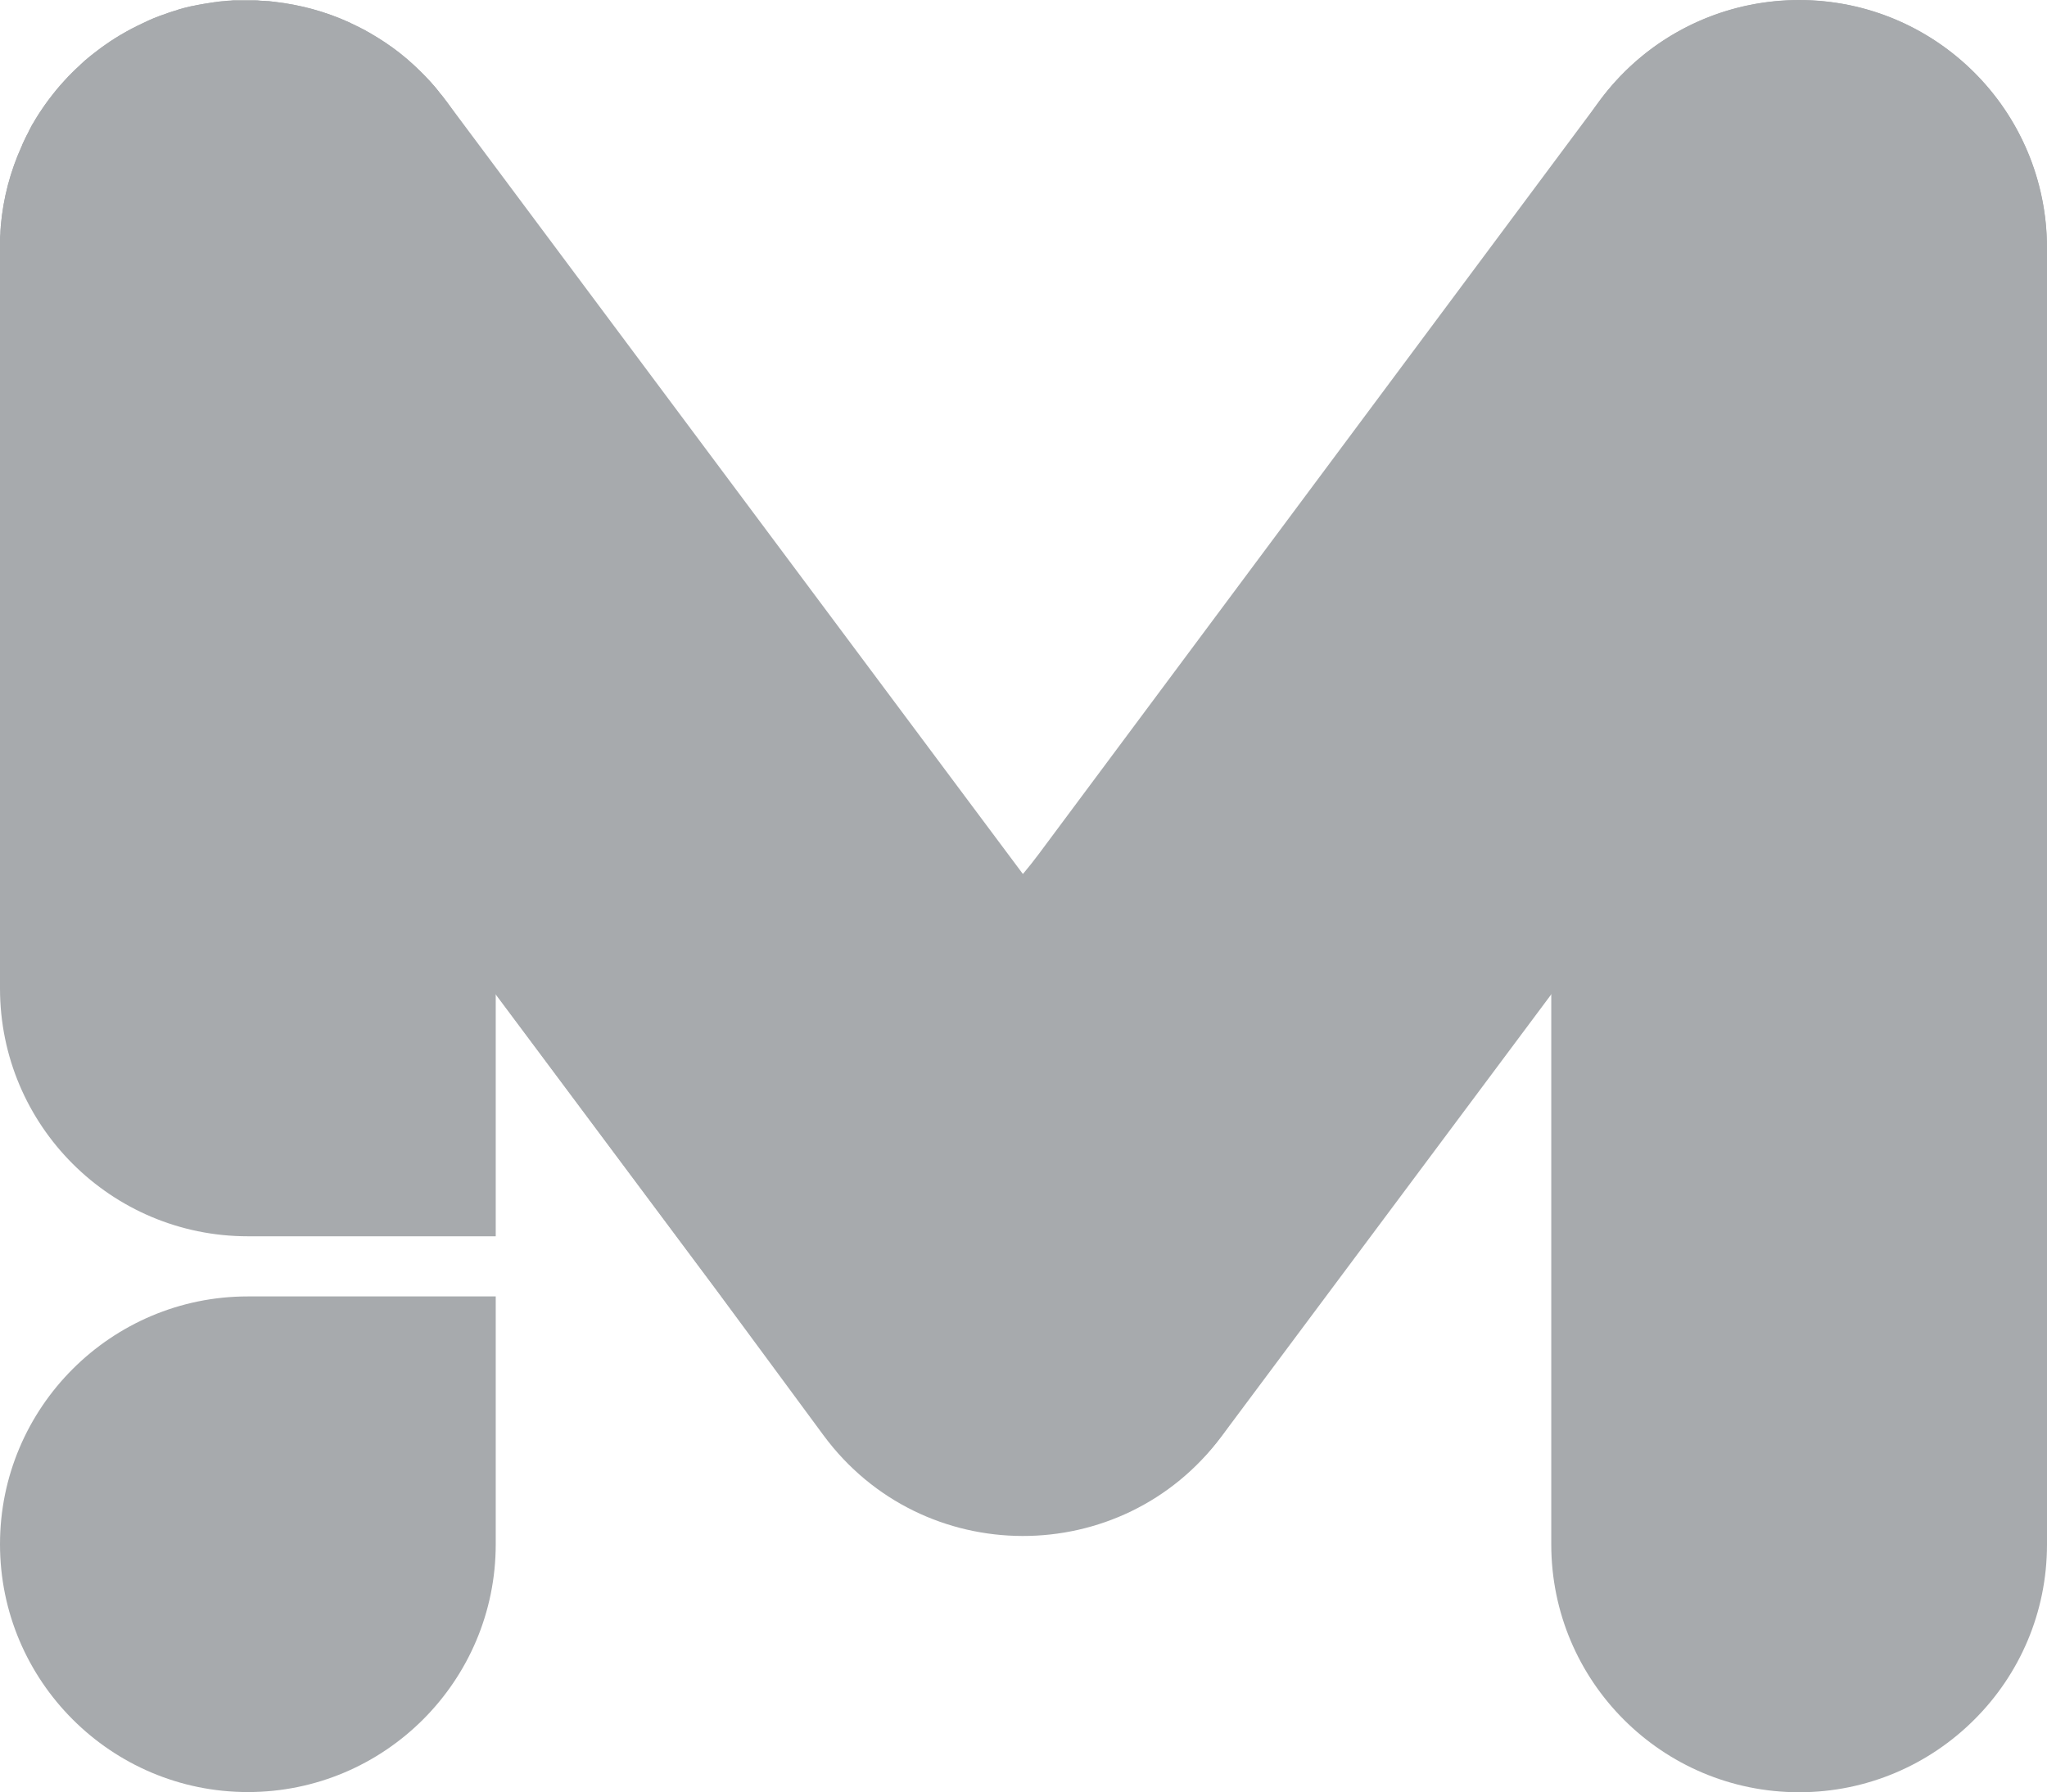 <?xml version="1.0" encoding="UTF-8"?><svg id="b" xmlns="http://www.w3.org/2000/svg" xmlns:xlink="http://www.w3.org/1999/xlink" viewBox="0 0 109.59 95.96"><defs><linearGradient id="d" x1="96.4" y1="35.15" x2="96.03" y2="96.11" gradientTransform="matrix(1, 0, 0, 1, 0, 0)" gradientUnits="userSpaceOnUse"><stop offset="0" stop-color="#1f6cff"/><stop offset="1" stop-color="#0046ce"/></linearGradient><linearGradient id="e" x1="-2.88" y1="48.37" x2="17.78" y2="33.05" xlink:href="#d"/><linearGradient id="f" x1="2.52" y1="69.86" x2="33.15" y2="96.2" gradientTransform="translate(26.54 165.39) rotate(180)" xlink:href="#d"/><linearGradient id="g" x1="7.18" y1="4.64" x2="62.41" y2="79.63" xlink:href="#d"/><linearGradient id="h" x1="33.19" y1="71.76" x2="101.91" y2="7.24" xlink:href="#d"/></defs><g id="c"><g><path d="M109.59,13.27V82.7c0,3.66-1.48,6.98-3.89,9.38-2.4,2.4-5.72,3.89-9.38,3.89-7.33,0-13.27-5.94-13.27-13.27V13.27c0-7.33,5.94-13.27,13.27-13.27s13.27,5.94,13.27,13.27Z" style="fill:#a7aaad"/><path d="M26.54,13.27v52.93H13.27c-7.33,0-13.27-5.94-13.27-13.27V13.27c0-.12,0-.25,0-.37,0-.13,0-.25,.02-.38,0-.12,.01-.24,.02-.36v-.04c.13-1.53,.52-2.98,1.13-4.31,.01-.02,.02-.05,.03-.08,.05-.11,.1-.21,.15-.32,.05-.1,.1-.21,.16-.31l.03-.07c.04-.08,.09-.17,.13-.25,.03-.07,.07-.13,.11-.19,.09-.16,.19-.33,.29-.48,.06-.09,.12-.18,.18-.27,.12-.18,.24-.35,.37-.52,.26-.34,.53-.67,.81-.98,.14-.16,.29-.31,.44-.46,.13-.13,.27-.26,.4-.38,.02-.02,.05-.05,.07-.07,.07-.07,.15-.13,.22-.2,.06-.05,.12-.1,.18-.15,.08-.07,.16-.13,.25-.2,.28-.22,.57-.43,.87-.63l.04-.03c.18-.12,.37-.24,.55-.35,0,0,.01,0,.02-.01,.17-.1,.33-.19,.5-.28,.05-.03,.11-.06,.16-.08,.17-.09,.35-.18,.52-.26,.07-.03,.14-.07,.21-.1,.02,0,.04-.02,.06-.03,.22-.1,.44-.19,.66-.27l.09-.03c.14-.05,.28-.1,.42-.15,.03,0,.06-.02,.09-.03,.06-.02,.13-.04,.19-.06h.01c.08-.03,.16-.05,.24-.08,.17-.05,.34-.09,.51-.13,.06-.02,.13-.03,.19-.04,.08-.02,.16-.03,.24-.05,.11-.02,.22-.04,.33-.06,.19-.03,.38-.06,.57-.09,.07,0,.14-.02,.21-.03,.07,0,.14-.02,.21-.02,.1,0,.2-.02,.3-.03,0,0,.01,0,.02,0,.1,0,.2-.01,.29-.02,.03,0,.06,0,.09,0,.08,0,.15,0,.23,0,.13,0,.27,0,.4,0,.12,0,.25,0,.37,0,.13,0,.25,0,.38,.02,.12,0,.24,.01,.35,.02h.06c.12,.01,.23,.03,.35,.04,1.4,.16,2.73,.53,3.96,1.09,.03,.01,.05,.02,.08,.04,.11,.05,.21,.1,.31,.15,.09,.04,.18,.09,.28,.14,.05,.02,.09,.05,.14,.07,.05,.02,.09,.05,.14,.08,.06,.03,.12,.07,.18,.1,.01,0,.02,.01,.03,.02,.27,.16,.54,.32,.79,.49,.53,.36,1.03,.75,1.5,1.18,.31,.29,.61,.59,.9,.9,.07,.08,.14,.16,.21,.24,.06,.06,.11,.13,.16,.19,.05,.06,.1,.12,.14,.18,.02,.03,.04,.05,.07,.08,.08,.1,.16,.2,.23,.3l.05,.06c1.49,2.02,2.43,4.48,2.57,7.15,.01,.24,.02,.48,.02,.72Z" style="fill:#a7aaad"/><path d="M13.27,69.43h0c7.32,0,13.27,5.95,13.27,13.27h0c0,7.32-5.95,13.27-13.27,13.27H0v-13.27C0,75.37,5.95,69.43,13.27,69.43Z" transform="translate(26.54 165.39) rotate(-180)" style="fill:#a7aaad"/><path d="M67.92,70.76s0,.03,0,.05c-.48,3.37-2.26,6.55-5.2,8.74-2.38,1.78-5.16,2.63-7.92,2.63-4.04,0-8.04-1.84-10.64-5.34l-17.61-23.61-4.74-6.35h-.01L2.63,21.2c-1.38-1.85-2.2-3.93-2.5-6.06-.09-.62-.13-1.24-.13-1.86H0c0-.13,0-.26,0-.38,0-.13,0-.25,.02-.38,0-.12,.01-.24,.02-.36v-.04c.13-1.48,.51-2.94,1.13-4.31,.01-.02,.02-.05,.03-.08,.05-.11,.1-.21,.15-.32,.05-.1,.1-.21,.16-.31l.03-.07c.04-.08,.09-.17,.13-.25,.03-.07,.07-.13,.11-.19,.09-.16,.19-.32,.29-.48,.06-.09,.12-.18,.18-.27,.12-.18,.24-.35,.37-.52,.25-.34,.52-.67,.81-.98,.14-.16,.29-.31,.44-.46,.13-.13,.26-.26,.4-.38,.02-.02,.05-.05,.07-.07,.07-.07,.15-.13,.22-.2,.06-.05,.12-.1,.18-.15,.08-.07,.16-.13,.25-.2,.11-.08,.21-.17,.32-.25,.37-.28,.75-.53,1.14-.76,0,0,.01,0,.02-.01,.39-.23,.78-.44,1.18-.62,.07-.03,.14-.07,.21-.1,.02,0,.04-.02,.06-.03,.22-.1,.44-.19,.66-.27l.09-.03c.14-.05,.28-.1,.42-.15,.03,0,.06-.02,.09-.03,.06-.02,.13-.04,.19-.06h.01c.08-.03,.16-.05,.24-.08,.17-.05,.34-.09,.51-.13,.06-.02,.13-.03,.19-.04,.08-.02,.16-.03,.24-.05,.11-.02,.22-.04,.33-.06,.19-.03,.38-.06,.57-.09,.07,0,.14-.02,.21-.03,.07,0,.14-.02,.21-.02,.1,0,.2-.02,.3-.03,0,0,.01,0,.02,0,.1,0,.2-.01,.29-.02,.03,0,.06,0,.09,0,.08,0,.15,0,.23,0,.13,0,.27,0,.4,0,.12,0,.25,0,.37,0,.13,0,.25,0,.38,.02,.12,0,.24,.01,.35,.02h.06c.12,.01,.23,.03,.35,.04,1.36,.16,2.7,.52,3.96,1.09,.03,.01,.05,.02,.08,.04,.11,.05,.21,.1,.31,.15,.09,.04,.18,.09,.28,.14,.05,.02,.09,.05,.14,.07,.05,.02,.09,.05,.14,.08,.06,.03,.12,.07,.18,.1,.01,0,.02,.01,.03,.02,.27,.15,.53,.32,.79,.49,.53,.35,1.03,.74,1.5,1.18,.31,.28,.61,.58,.9,.9,.07,.08,.14,.16,.21,.24,.06,.06,.11,.13,.16,.19,.05,.06,.1,.12,.14,.18,.02,.03,.04,.05,.07,.08,.08,.1,.16,.2,.23,.3l.05,.06,27.88,37.38,13.59,18.21c2.18,2.92,2.97,6.44,2.5,9.78Z" style="fill:#a7aaad"/><path d="M109.46,15.12c-.3,2.13-1.13,4.23-2.51,6.08l-41.55,55.71c-5.32,7.14-16.02,7.11-21.31-.05l-5.79-7.85-9.85-13.2-6.72-9c8.99,10.63,25.58,10.08,33.89-1.09L85.68,5.34c4.38-5.87,12.69-7.08,18.57-2.7,4.02,3,5.86,7.85,5.21,12.49Z" style="fill:#a7aaad"/></g></g></svg>